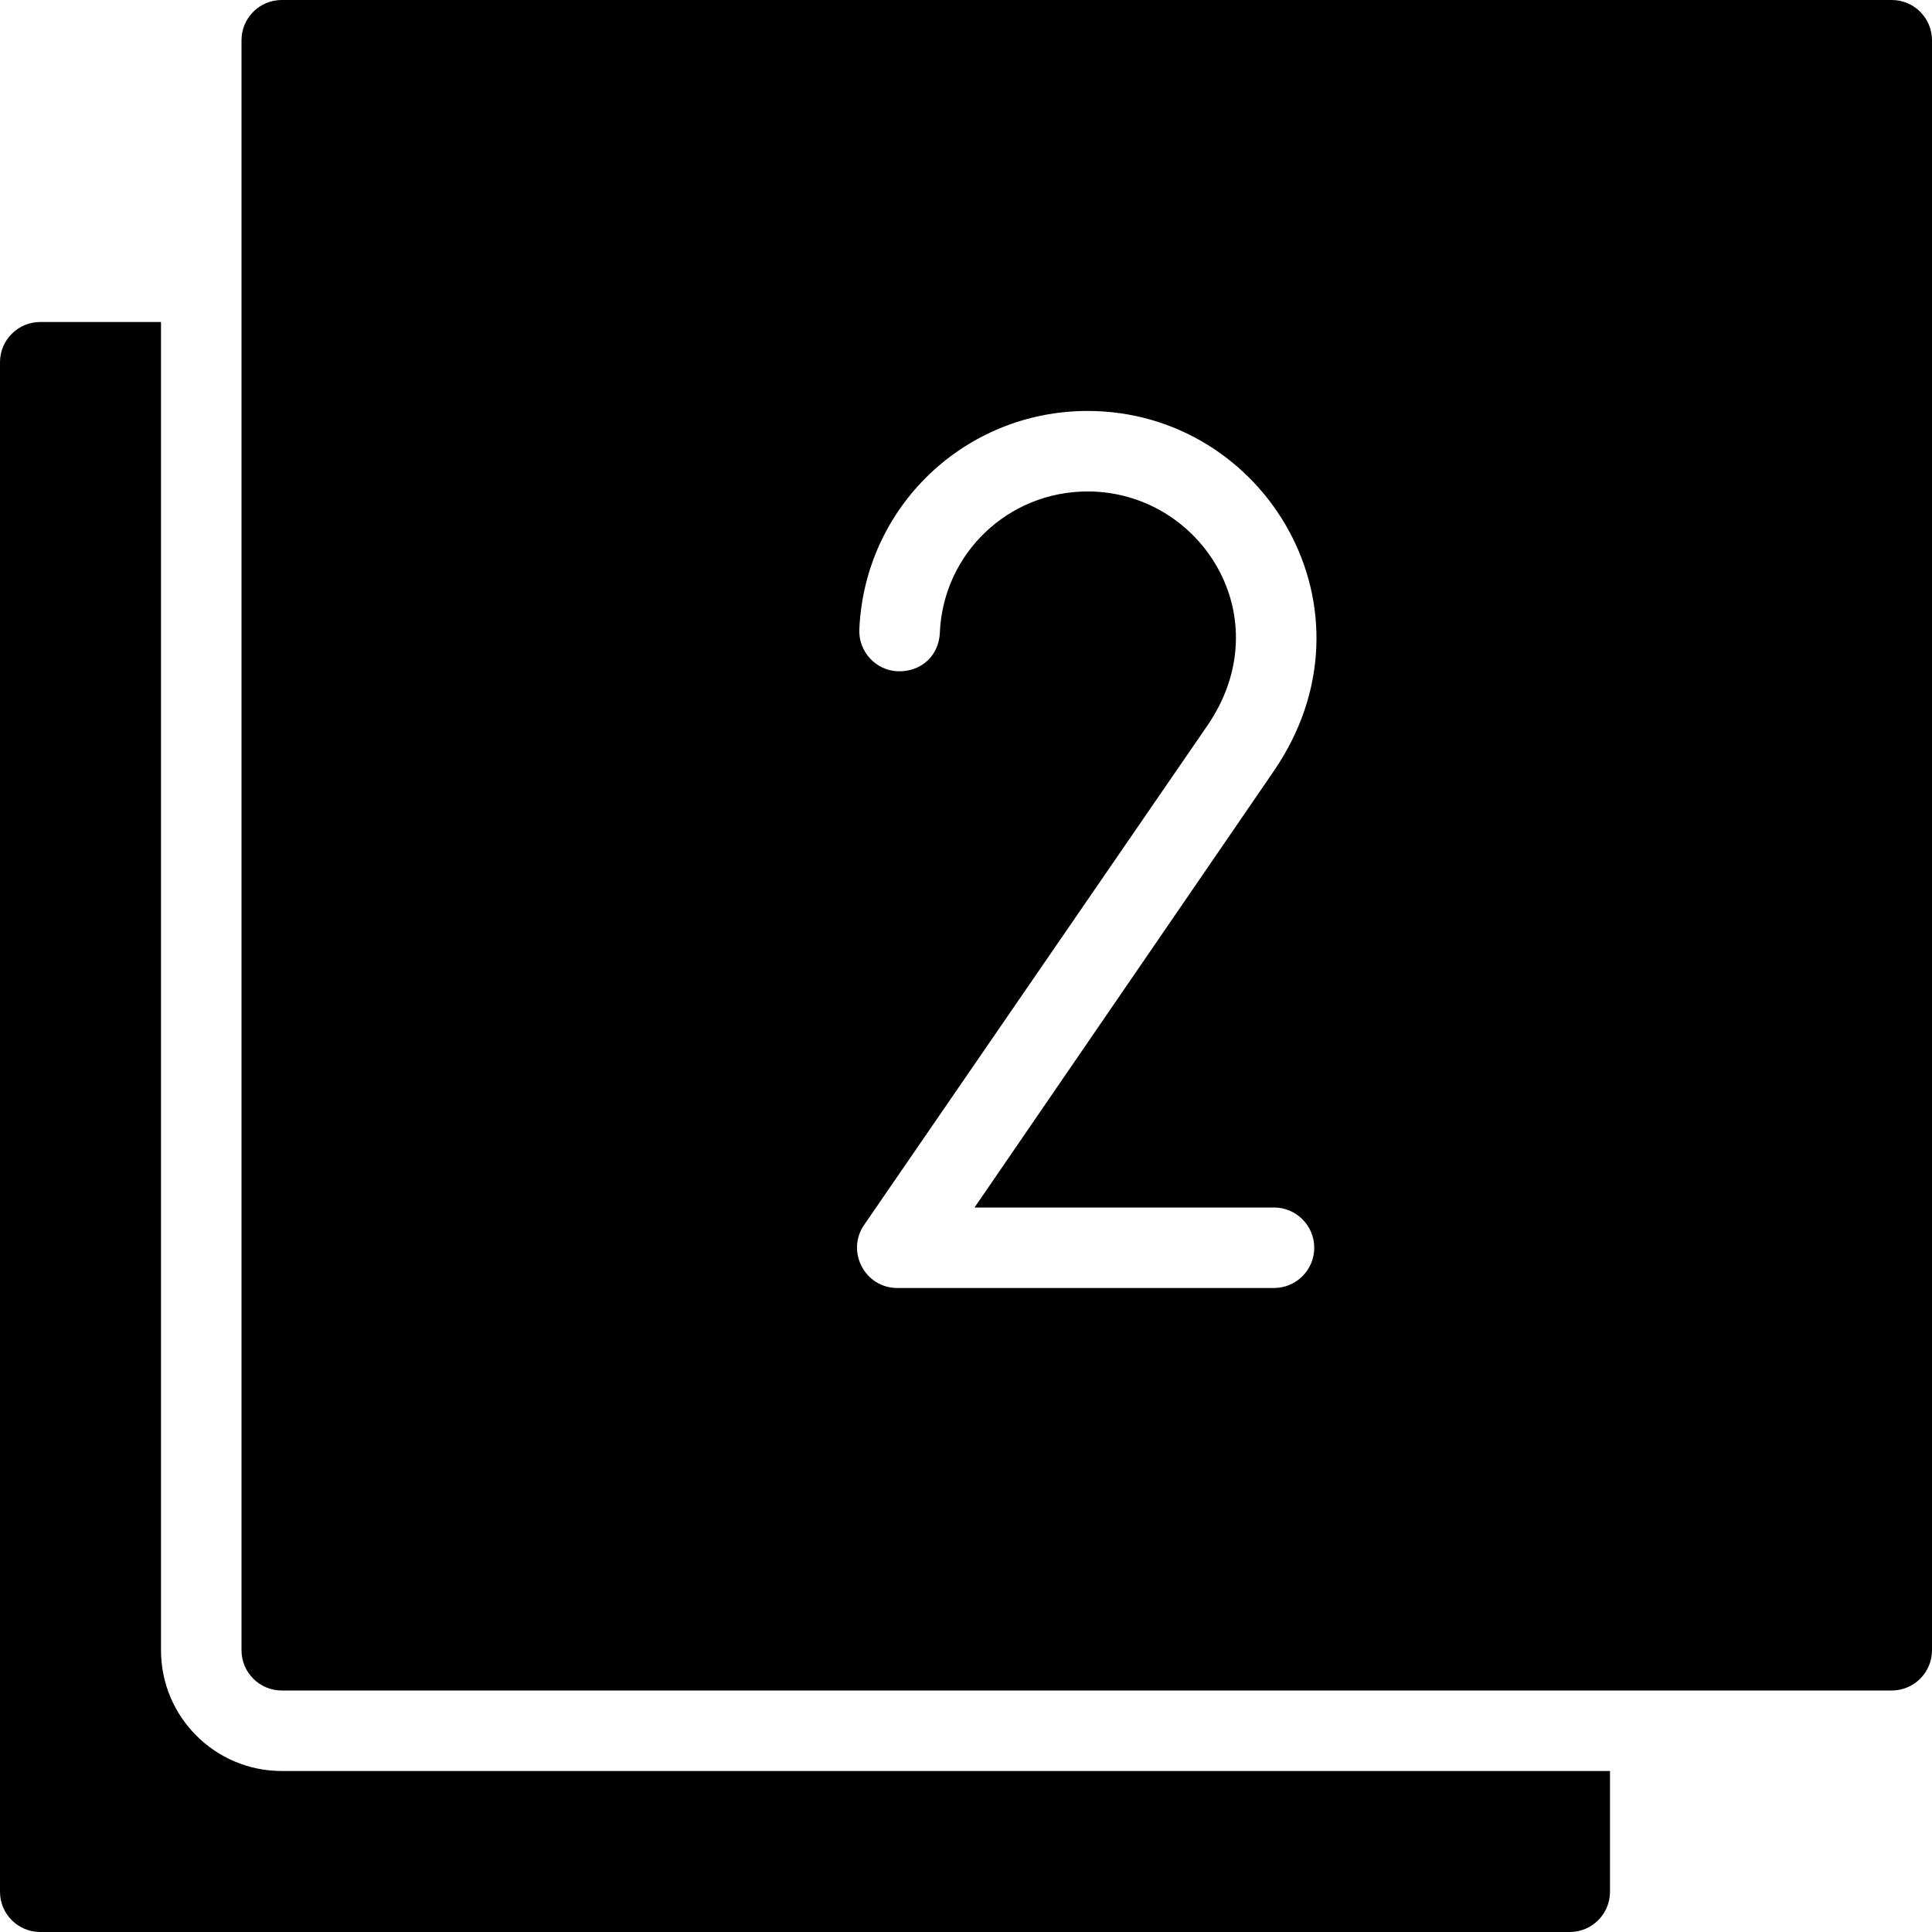 <?xml version="1.0" encoding="utf-8"?>
<!-- Generator: Adobe Illustrator 19.2.1, SVG Export Plug-In . SVG Version: 6.00 Build 0)  -->
<svg version="1.1" xmlns="http://www.w3.org/2000/svg" xmlns:xlink="http://www.w3.org/1999/xlink" x="0px" y="0px" width="24px"
	 height="24px" viewBox="0 0 24 24" enable-background="new 0 0 24 24" xml:space="preserve">
<g id="Filled_Icons_1_">
	<g id="Filled_Icons">
		<g>
			<g>
				<path d="M3.5,22C2.672,22,2,21.329,2,20.5V4H0.5C0.224,4,0,4.224,0,4.5v19C0,23.776,0.224,24,0.5,24h19
					c0.276,0,0.5-0.224,0.5-0.5V22H3.5z"/>
			</g>
			<path d="M23.5,0h-20C3.224,0,3,0.224,3,0.5v20C3,20.776,3.224,21,3.5,21h20c0.276,0,0.5-0.224,0.5-0.5v-20
				C24,0.224,23.776,0,23.5,0z M15.826,15c0.276,0,0.5,0.224,0.5,0.5s-0.224,0.5-0.5,0.5h-4.68c-0.403,0-0.64-0.456-0.41-0.786
				l4.256-6.191c0.932-1.346-0.074-2.918-1.481-2.918c-0.988,0-1.795,0.772-1.836,1.756c-0.012,0.276-0.222,0.486-0.522,0.478
				c-0.275-0.011-0.49-0.245-0.478-0.52c0.065-1.522,1.311-2.714,2.836-2.714c2.207,0,3.695,2.477,2.302,4.489L12.106,15H15.826z"/>
		</g>
	</g>
	<g id="New_icons">
	</g>
</g>
<g id="Invisible_Shape">
	<rect fill="none" width="24" height="24"/>
</g>
</svg>
